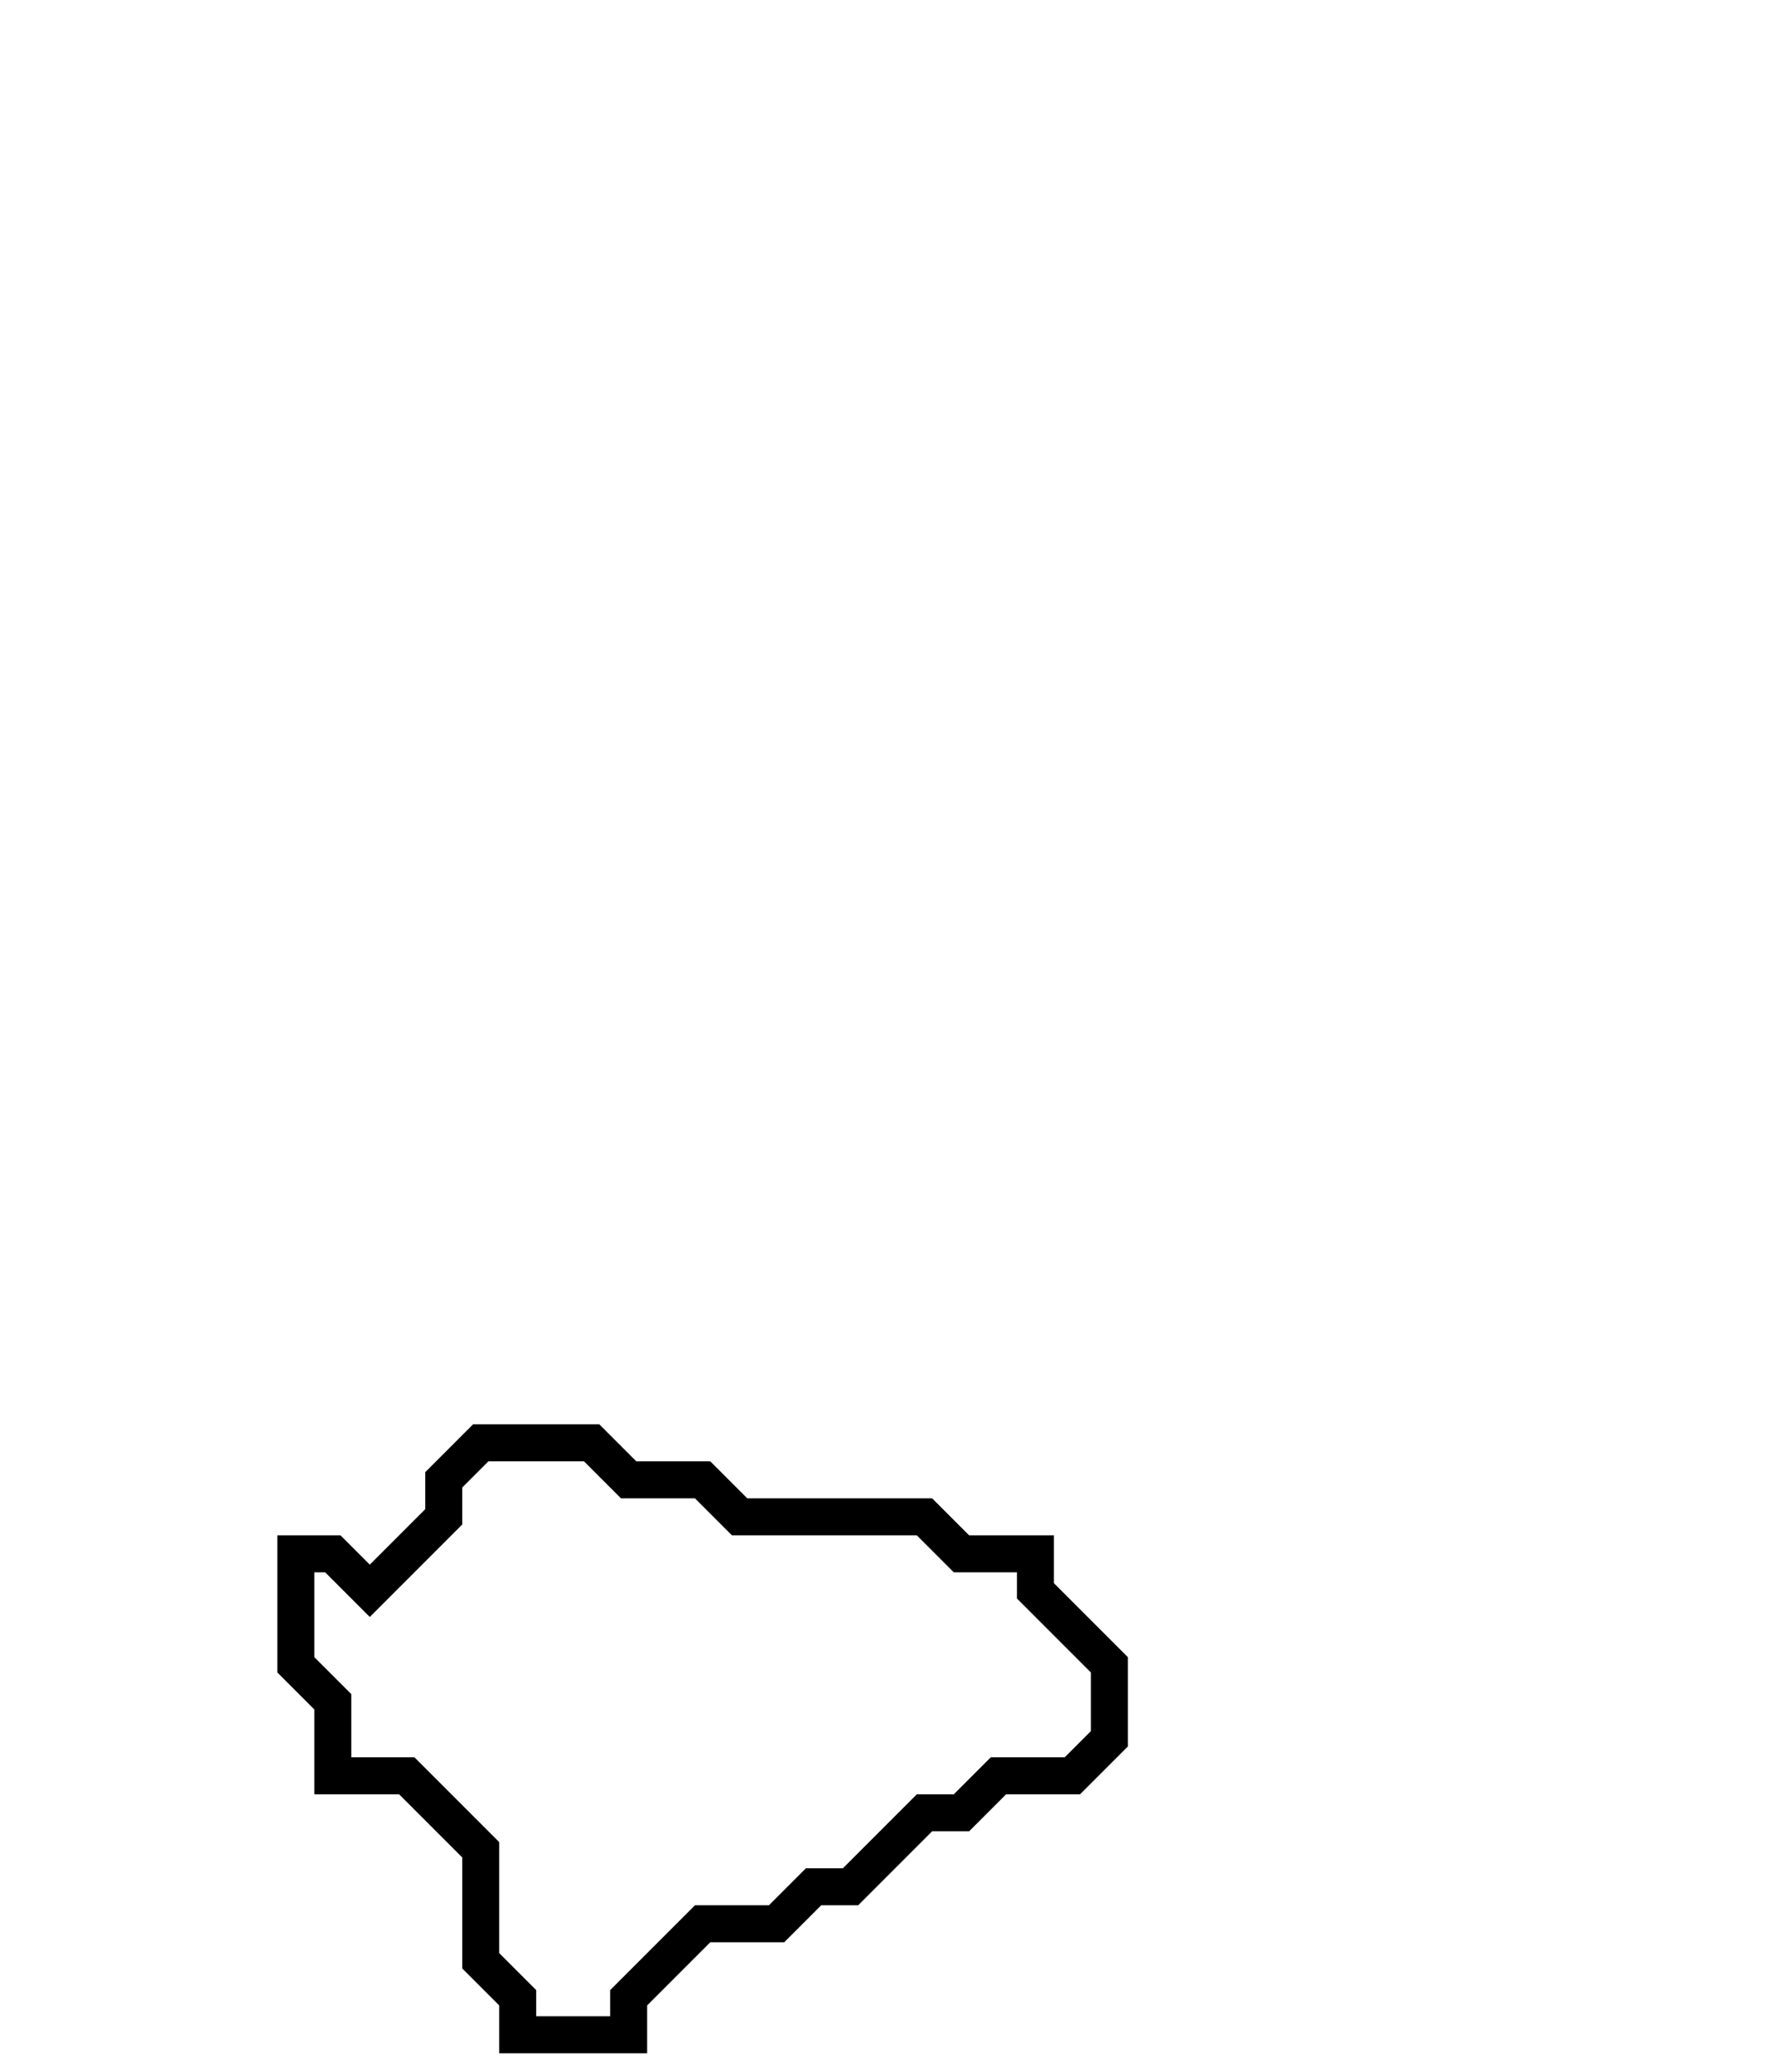 <svg xmlns="http://www.w3.org/2000/svg" width="48" height="56">
  <path d="M 13,39 L 12,40 L 12,41 L 10,43 L 9,42 L 8,42 L 8,45 L 9,46 L 9,48 L 11,48 L 13,50 L 13,53 L 14,54 L 14,55 L 17,55 L 17,54 L 19,52 L 21,52 L 22,51 L 23,51 L 25,49 L 26,49 L 27,48 L 29,48 L 30,47 L 30,45 L 28,43 L 28,42 L 26,42 L 25,41 L 20,41 L 19,40 L 17,40 L 16,39 Z" fill="none" stroke="black" stroke-width="1"/>
</svg>